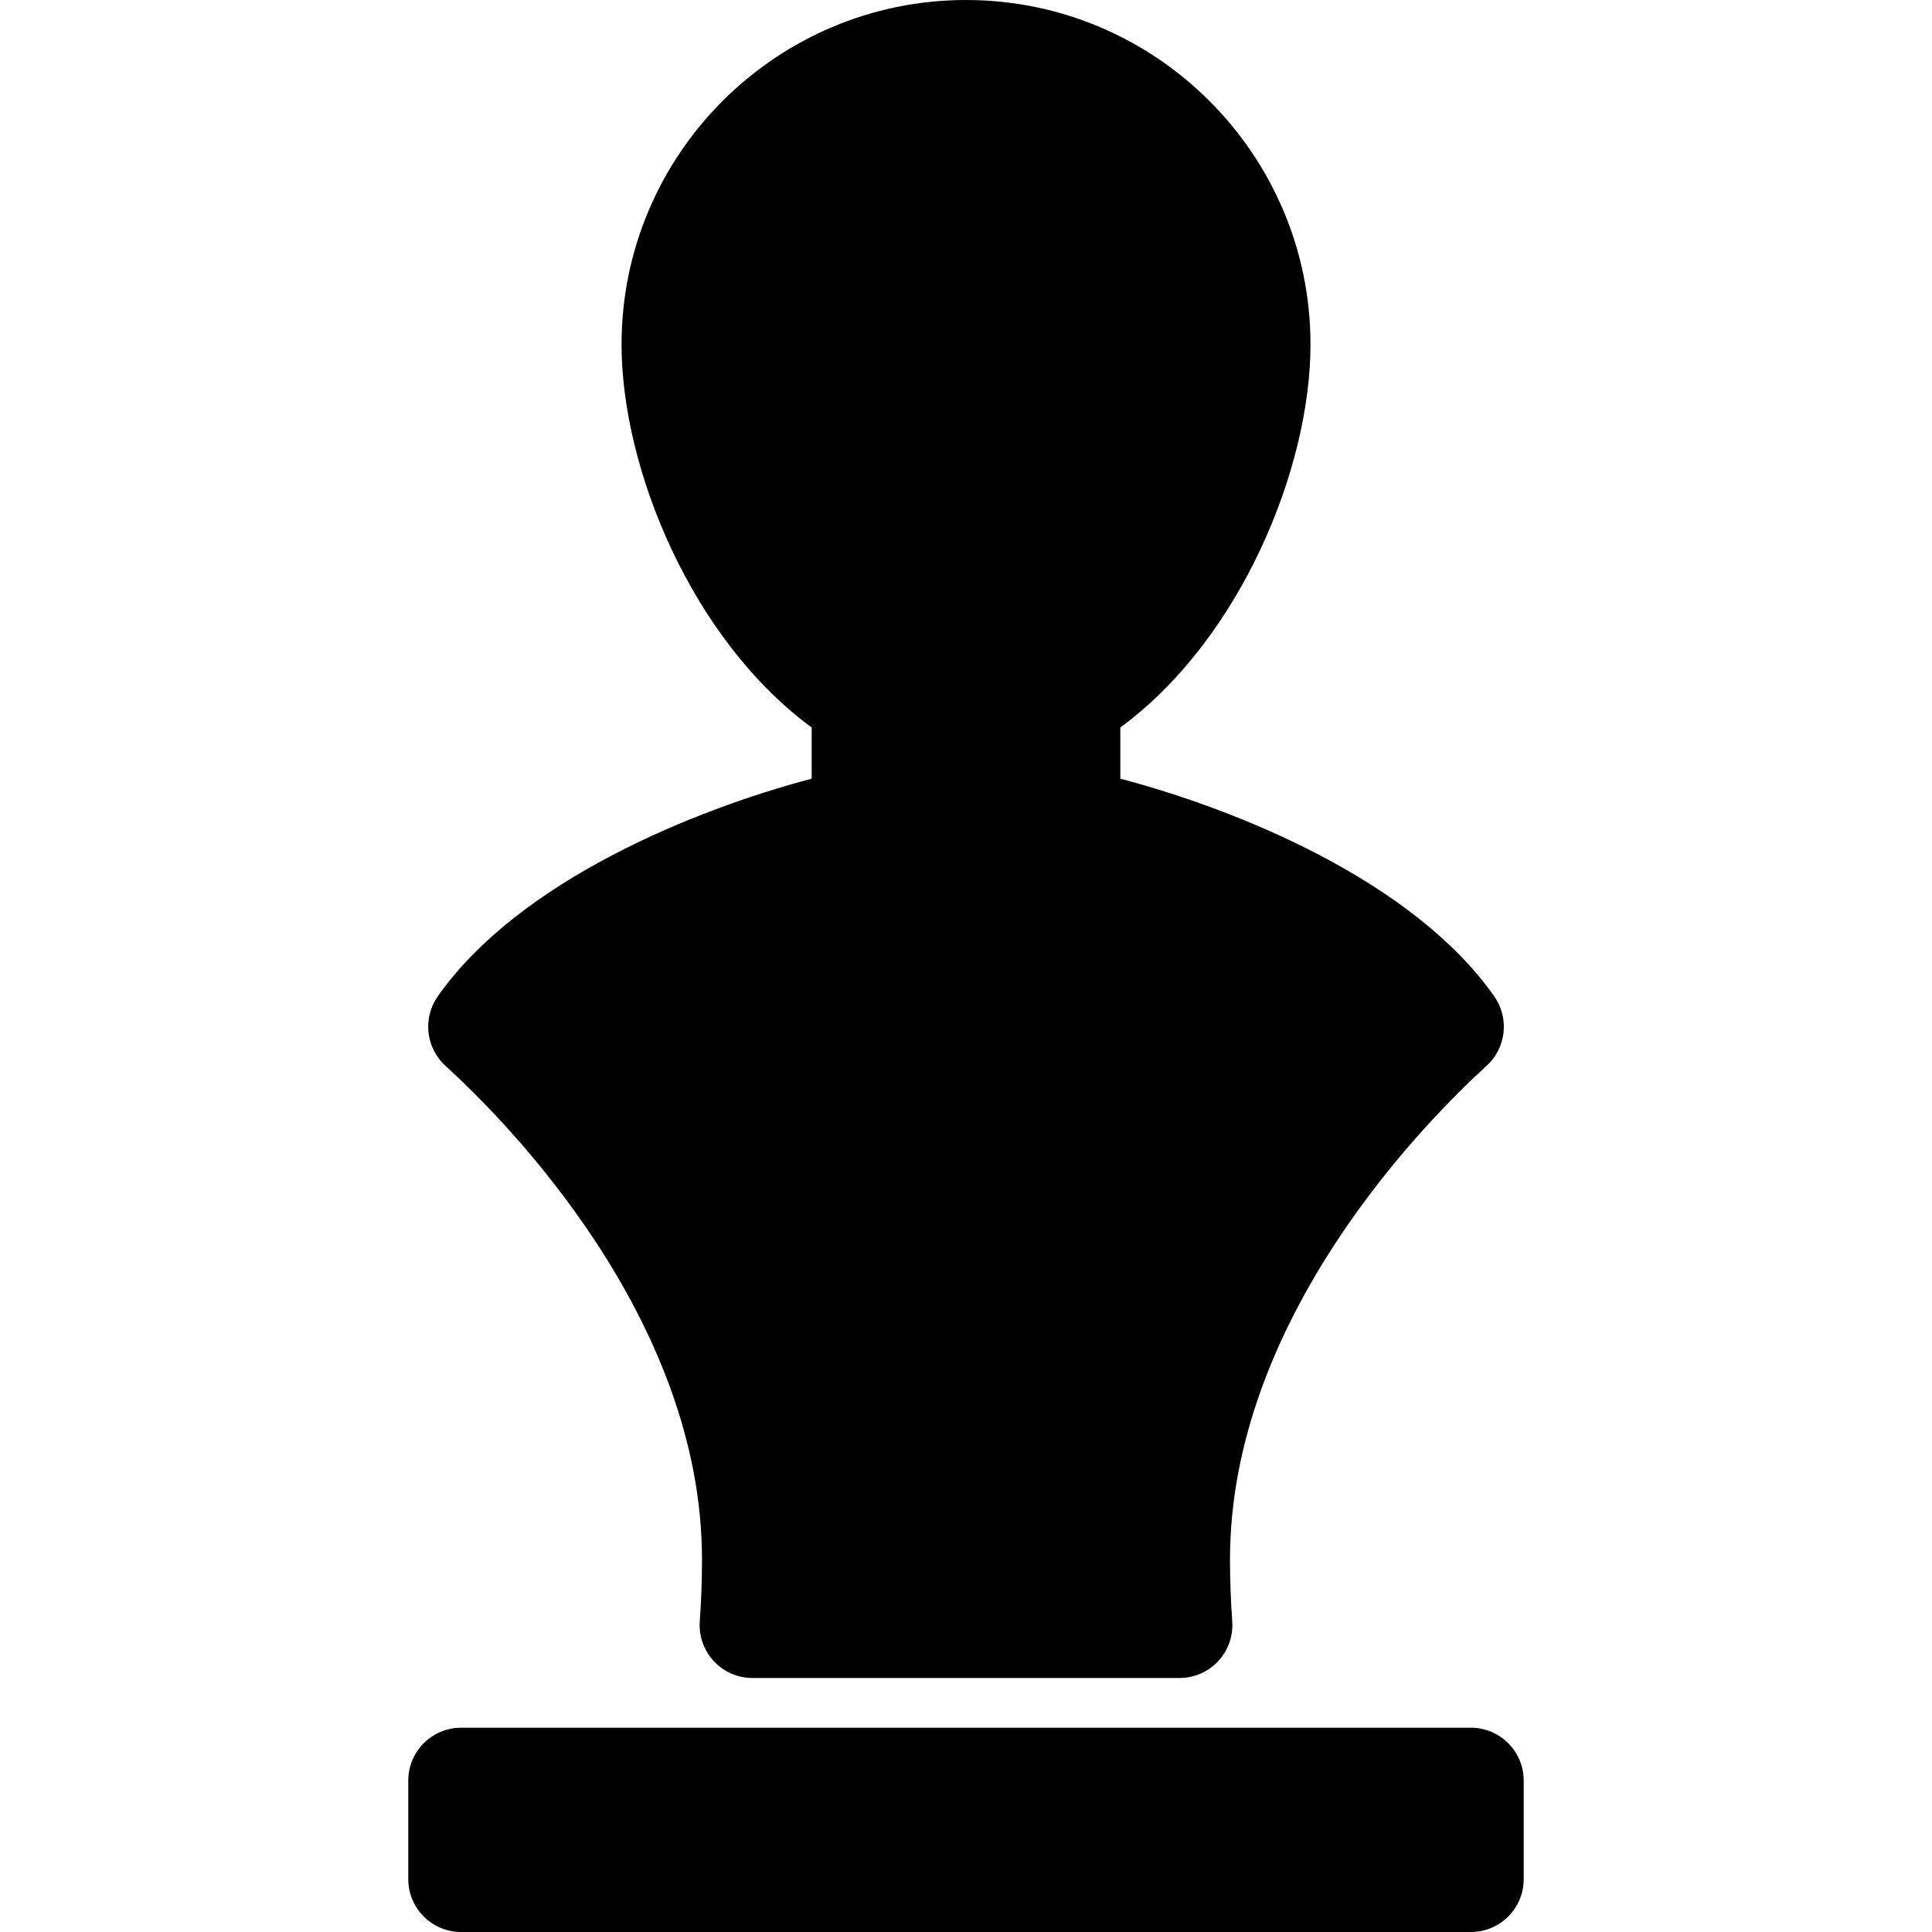 <?xml version="1.0" encoding="iso-8859-1"?>
<!-- Generator: Adobe Illustrator 18.0.0, SVG Export Plug-In . SVG Version: 6.00 Build 0)  -->
<!DOCTYPE svg PUBLIC "-//W3C//DTD SVG 1.1//EN" "http://www.w3.org/Graphics/SVG/1.1/DTD/svg11.dtd">
<svg version="1.1" id="Capa_1" xmlns="http://www.w3.org/2000/svg" xmlns:xlink="http://www.w3.org/1999/xlink" x="0px" y="0px"
	 width="10px" height="10px" viewBox="0 0 54.776 54.776" style="enable-background:new 0 0 54.776 54.776;" xml:space="preserve">
<path d="M12.63,30.218c-0.559-0.509-0.651-1.354-0.217-1.972c2.309-3.284,7.297-5.298,10.6-6.169v-1.451
	c-3.391-2.489-5.391-7.329-5.391-10.859C17.622,4.381,22.003,0,27.388,0c5.385,0,9.767,4.381,9.767,9.767
	c0,3.53-2.001,8.371-5.392,10.859v1.451c3.304,0.871,8.292,2.885,10.601,6.169c0.435,0.618,0.342,1.463-0.217,1.972
	c-1.707,1.555-7.274,7.158-7.274,13.995c0,0.593,0.023,1.179,0.063,1.756c0.03,0.415-0.115,0.824-0.398,1.128
	c-0.284,0.305-0.681,0.478-1.098,0.478H21.336c-0.417,0-0.814-0.173-1.098-0.478c-0.284-0.305-0.428-0.713-0.398-1.128
	c0.041-0.578,0.063-1.163,0.063-1.756C19.904,37.375,14.336,31.772,12.63,30.218z M41.7,48.984H13.075c-0.829,0-1.5,0.671-1.5,1.5
	v2.792c0,0.829,0.671,1.5,1.5,1.5H41.7c0.829,0,1.5-0.671,1.5-1.5v-2.792C43.2,49.655,42.529,48.984,41.7,48.984z"/>
<g>
</g>
<g>
</g>
<g>
</g>
<g>
</g>
<g>
</g>
<g>
</g>
<g>
</g>
<g>
</g>
<g>
</g>
<g>
</g>
<g>
</g>
<g>
</g>
<g>
</g>
<g>
</g>
<g>
</g>
</svg>
